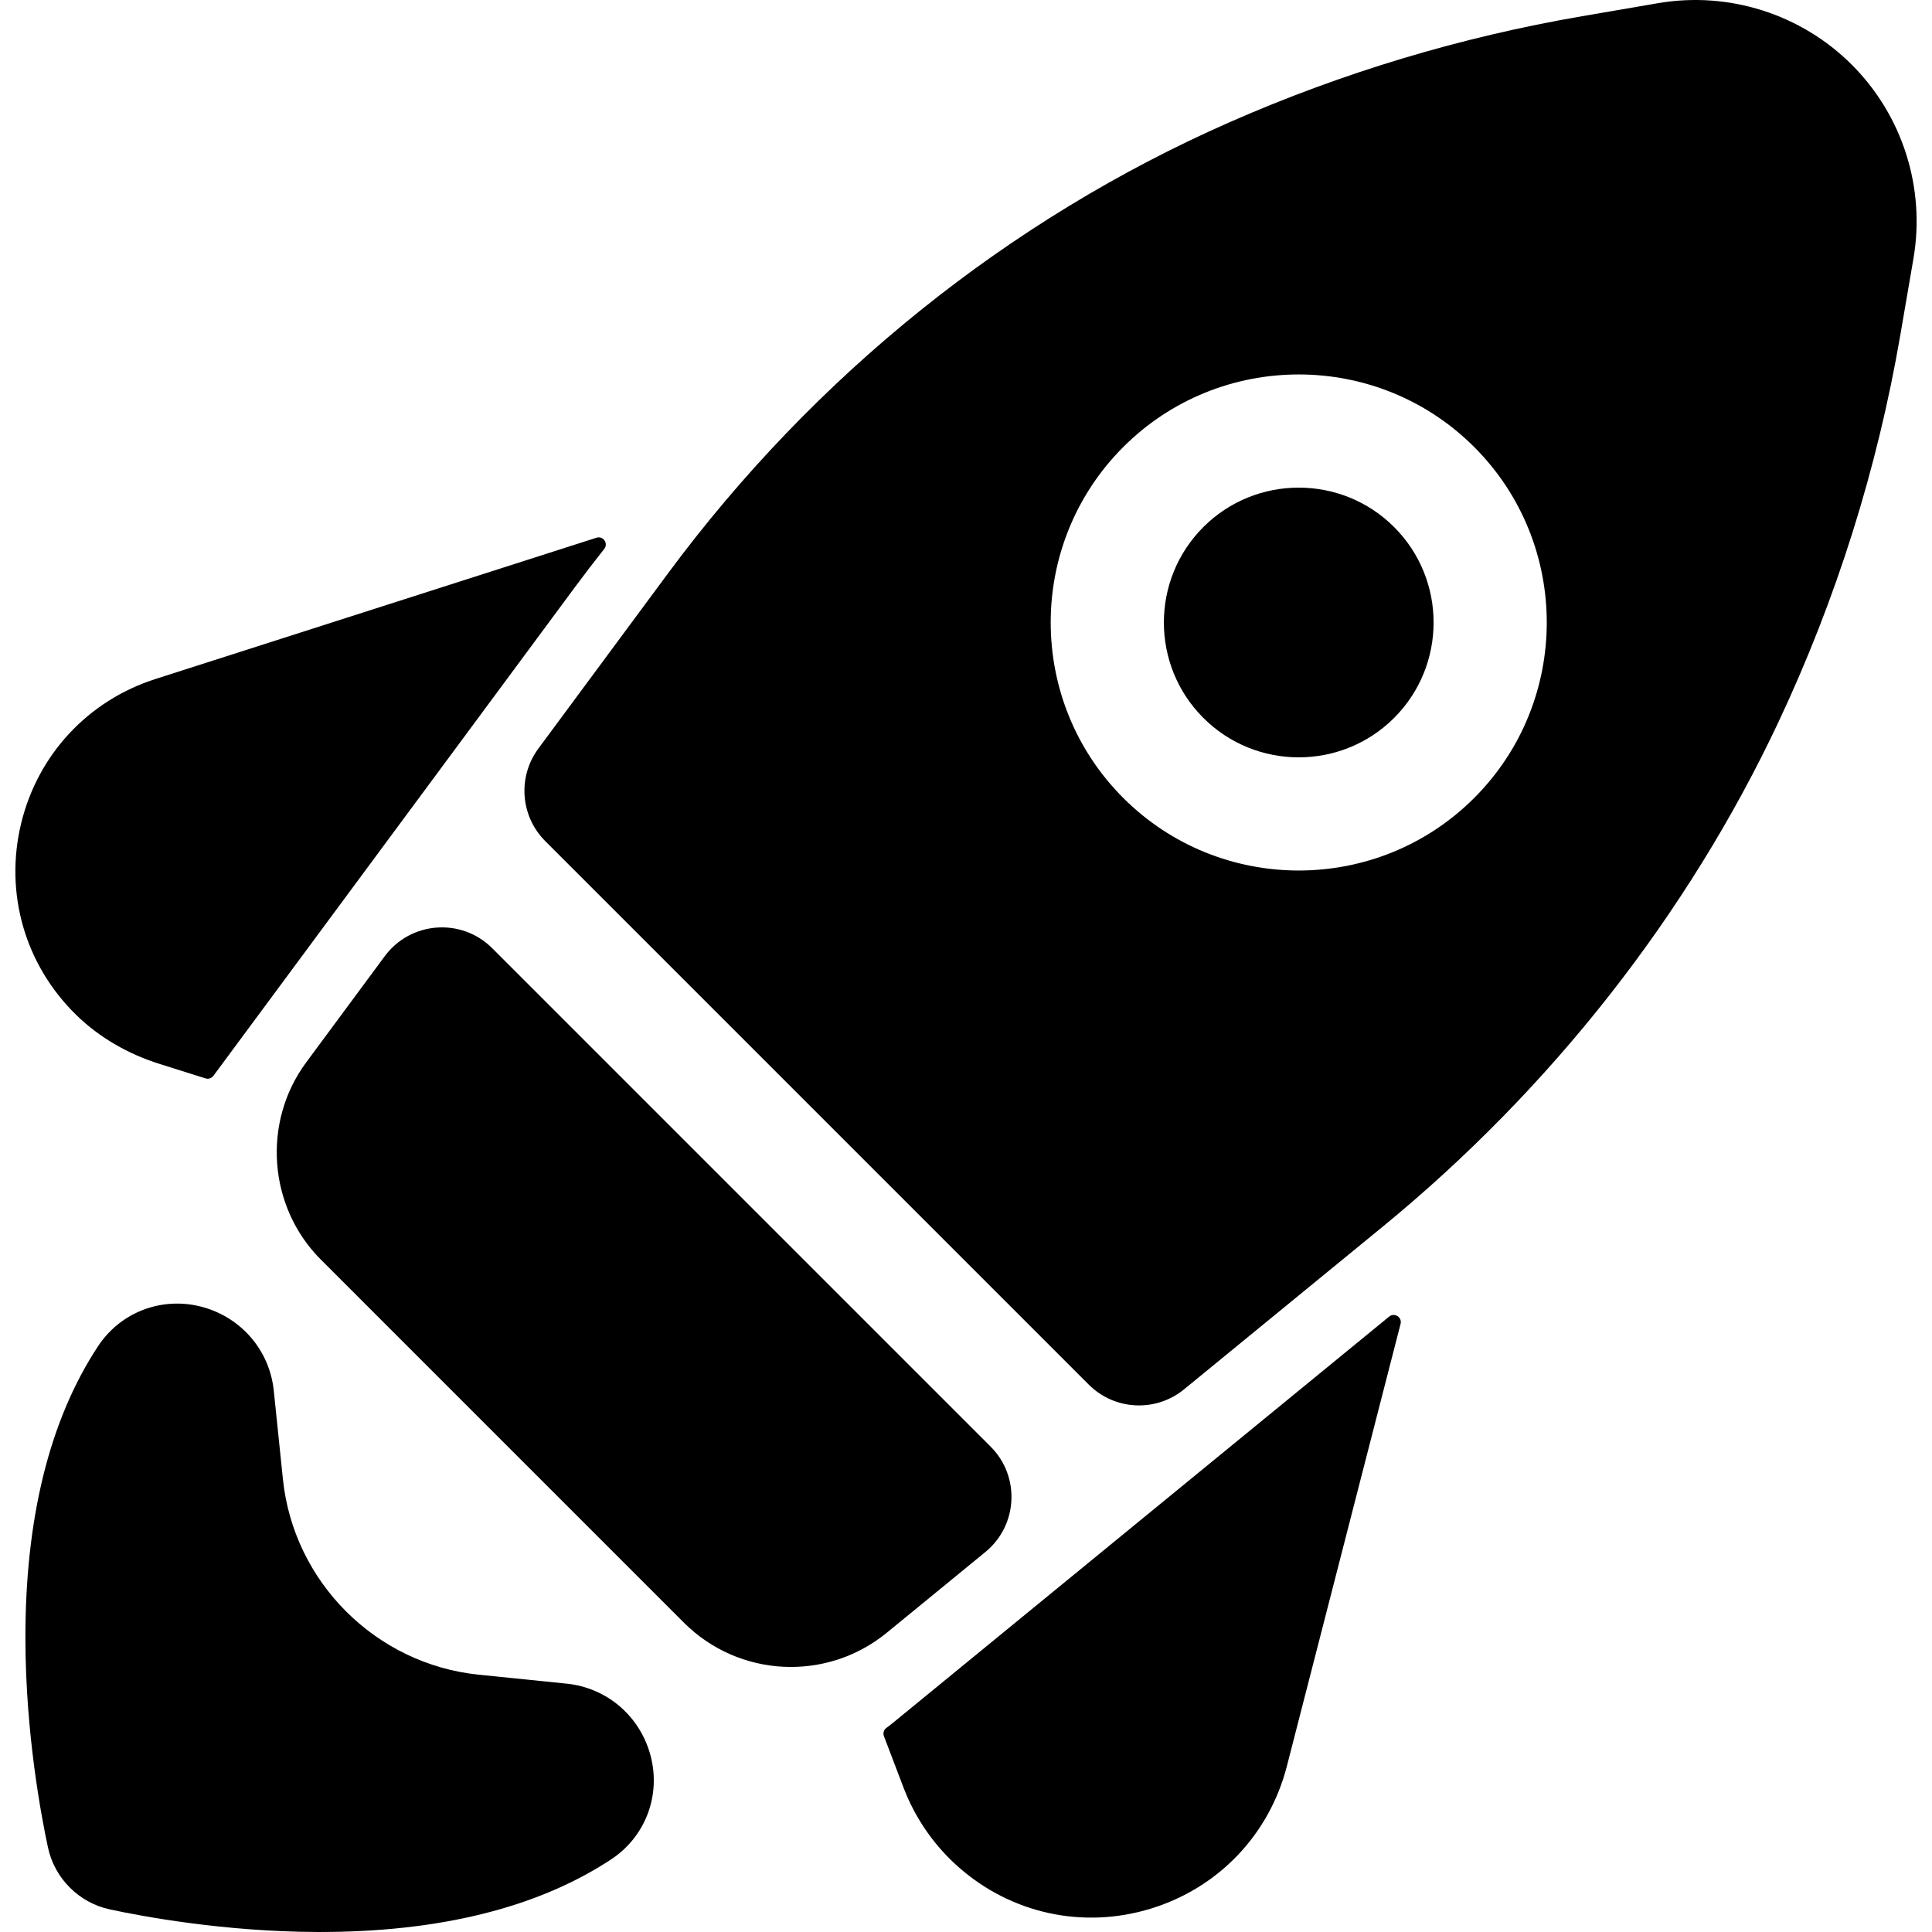 <?xml version="1.0" encoding="iso-8859-1"?>
<!-- Generator: Adobe Illustrator 19.0.0, SVG Export Plug-In . SVG Version: 6.00 Build 0)  -->
<svg xmlns="http://www.w3.org/2000/svg" xmlns:xlink="http://www.w3.org/1999/xlink" version="1.1" id="Capa_1" x="0px" y="0px" viewBox="0 0 512.002 512.002" style="enable-background:new 0 0 512.002 512.002;" xml:space="preserve">
<g>
	<g>
		<path d="M172.271,464.772c-2.921-10.222-11.6-17.518-22.114-18.589l-23.292-2.372c-27.254-2.774-49.076-24.566-51.89-51.817    l-2.42-23.453c-1.084-10.507-8.387-19.178-18.606-22.088c-10.001-2.85-20.539,0.583-26.855,8.756    c-0.418,0.542-0.822,1.109-1.212,1.702c-12.8,19.523-19.243,45.66-19.15,77.686c0.071,24.887,4.205,46.758,5.979,55.009    c0.883,4.103,2.935,7.765,5.792,10.621c2.858,2.857,6.52,4.911,10.624,5.793c8.248,1.773,30.119,5.907,55.007,5.979    c32.023,0.092,58.16-6.35,77.682-19.148c0.59-0.386,1.17-0.8,1.714-1.221C171.698,485.318,175.128,474.776,172.271,464.772z"/>
	</g>
</g>
<g>
	<g>
		<path d="M262.533,383.379L130.442,251.288c-8.146-8.146-21.627-7.142-28.479,2.117L81.13,281.564    c-11.719,15.841-10.05,38.294,3.884,52.228l96.219,96.22c14.577,14.577,37.83,15.733,53.781,2.674l26.131-21.394    C269.772,404.228,270.417,391.263,262.533,383.379z"/>
	</g>
</g>
<g>
	<g>
		<path d="M490.761,17.166c-13.437-13.437-32.64-19.539-51.368-16.323l-20.18,3.465c-32.119,5.515-63.526,14.962-93.351,28.08    c-58.552,25.752-110.043,67.13-148.908,119.66l-34.275,46.326c-5.551,7.503-4.775,17.938,1.824,24.537l144.021,144.021    c6.848,6.848,17.773,7.392,25.266,1.256l52.559-43.031c44.696-36.591,80.994-82.865,104.971-133.819    c15.337-32.594,26.203-67.121,32.3-102.624l3.465-20.18C510.3,49.806,504.197,30.603,490.761,17.166z M390.68,211.467    c-25.64,25.64-67.361,25.64-93.002,0c-25.64-25.64-25.64-67.362,0-93.002c25.64-25.64,67.362-25.64,93.002,0    C416.32,144.105,416.32,185.826,390.68,211.467z"/>
	</g>
</g>
<g>
	<g>
		<path d="M369.463,139.682c-13.941-13.941-36.625-13.941-50.567,0c-13.941,13.941-13.941,36.625,0,50.567    c13.941,13.941,36.625,13.941,50.567,0C383.405,176.307,383.405,153.624,369.463,139.682z"/>
	</g>
</g>
<g>
	<g>
		<path d="M158.069,142.506L41.196,179.943c-17.868,5.723-31.173,20.027-35.591,38.263c-4.475,18.468,1.001,37.523,14.644,50.815    c6.163,6.004,13.77,10.321,21.975,12.909l12.237,3.859c0.78,0.246,1.62-0.043,2.105-0.701c0.01-0.012,0.018-0.023,0.026-0.035    l95.822-129.514c2.518-3.403,5.089-6.756,7.712-10.063C161.287,144.012,159.847,141.935,158.069,142.506z"/>
	</g>
</g>
<g>
	<g>
		<path d="M368.132,348.919c-0.015,0.012-0.03,0.025-0.046,0.037L236.75,456.48c-0.609,0.499-1.229,0.976-1.858,1.433    c-0.685,0.498-0.941,1.398-0.64,2.189l5.207,13.672c2.675,7.023,6.85,13.457,12.162,18.769c0.726,0.726,1.474,1.431,2.241,2.114    c14.018,12.471,33.102,16.647,51.047,11.173c17.948-5.474,31.451-19.591,36.123-37.763l30.135-117.221    C371.624,349.074,369.549,347.757,368.132,348.919z"/>
	</g>
</g>
<g>
</g>
<g>
</g>
<g>
</g>
<g>
</g>
<g>
</g>
<g>
</g>
<g>
</g>
<g>
</g>
<g>
</g>
<g>
</g>
<g>
</g>
<g>
</g>
<g>
</g>
<g>
</g>
<g>
</g>
</svg>
